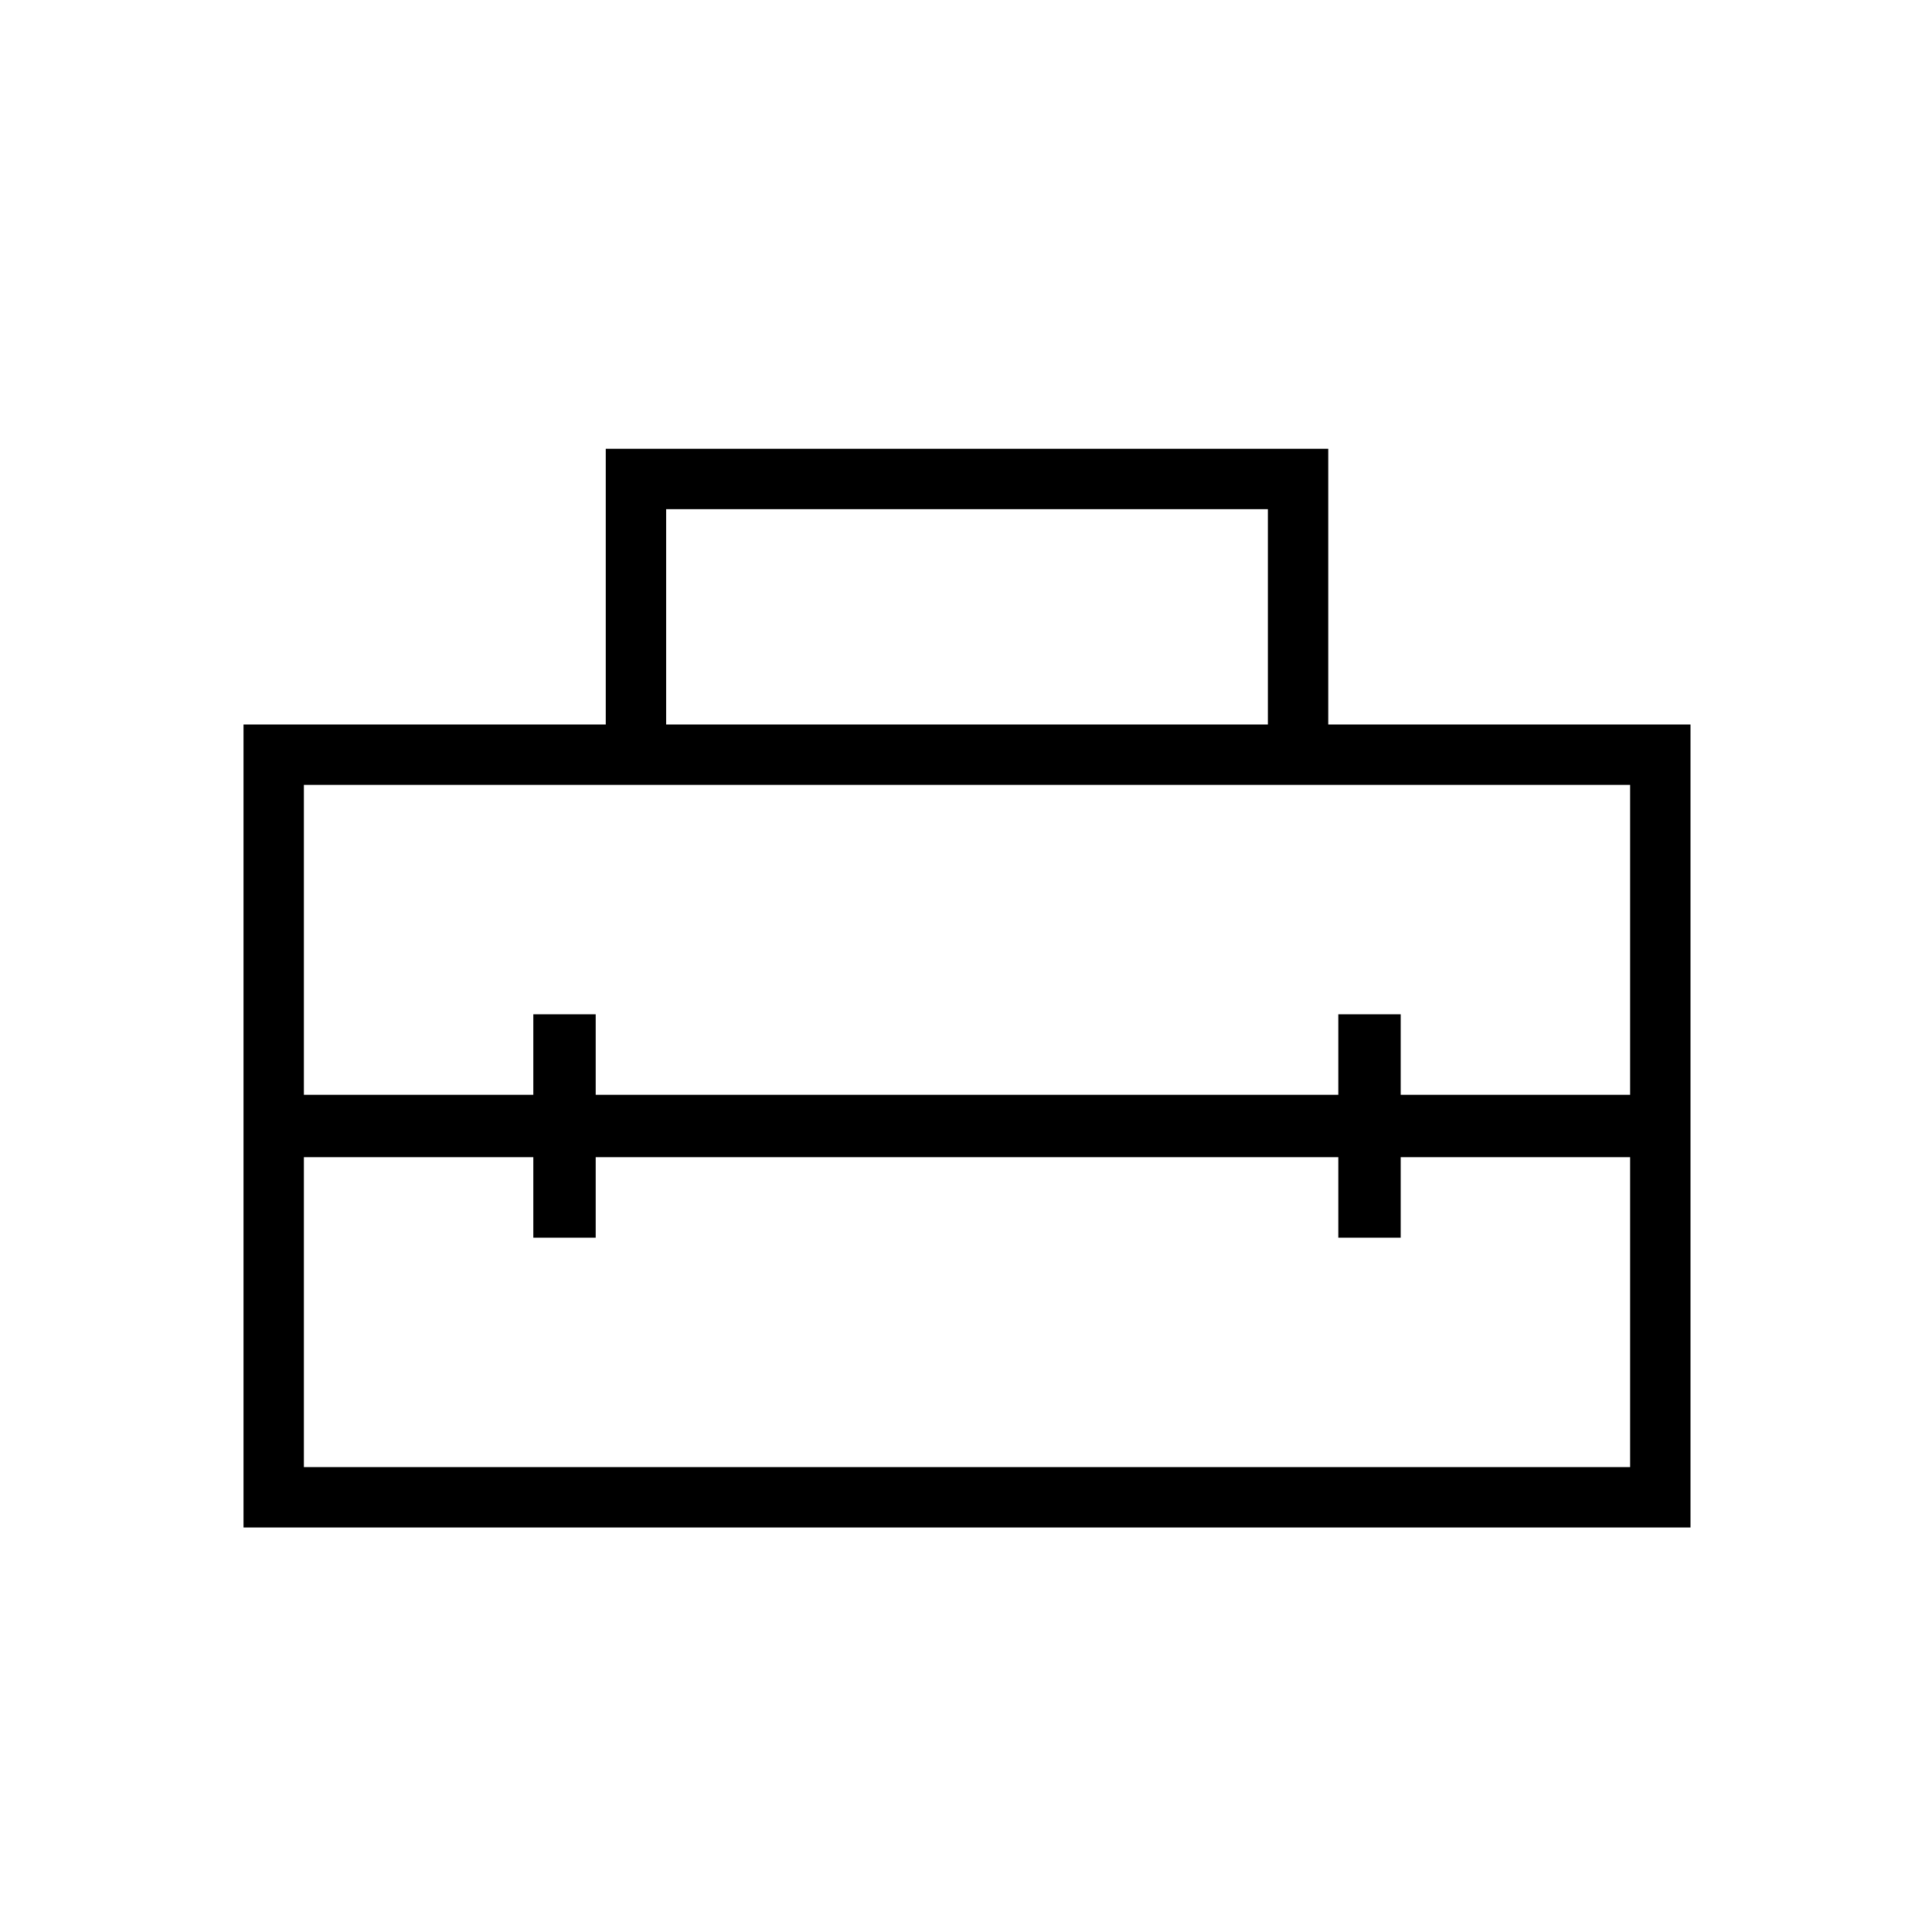 <svg xmlns="http://www.w3.org/2000/svg" height="48" width="48"><path d="M6.05 37.95V18H15.05V11.15H33V18H42V37.95ZM7.55 36.45H40.5V28.75H34.8V30.75H33.25V28.75H14.8V30.75H13.25V28.75H7.55ZM7.55 19.5V27.2H13.25V25.2H14.8V27.2H33.25V25.2H34.8V27.2H40.5V19.5ZM16.55 18H31.5V12.65H16.55Z"/></svg>